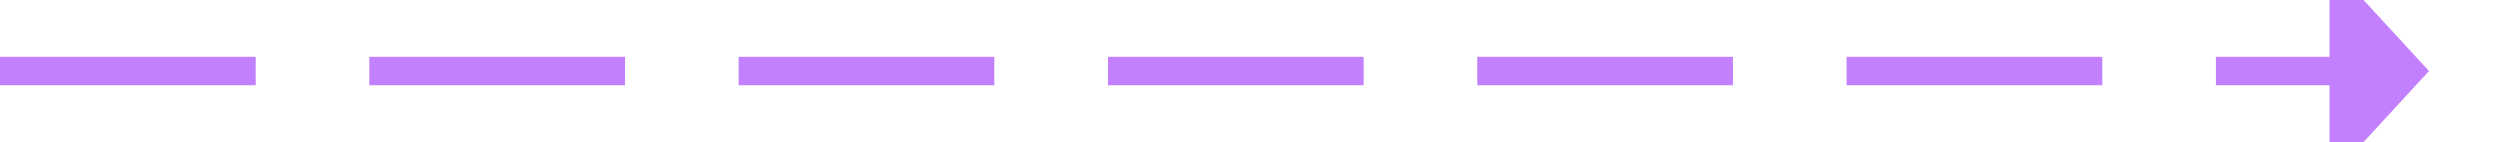 ﻿<?xml version="1.0" encoding="utf-8"?>
<svg version="1.1" xmlns:xlink="http://www.w3.org/1999/xlink" width="176px" height="10px" preserveAspectRatio="xMinYMid meet" viewBox="4579 599  176 8" xmlns="http://www.w3.org/2000/svg">
  <path d="M 4579 603  L 4744 603  " stroke-width="2" stroke-dasharray="18,8" stroke="#c280ff" fill="none" />
  <path d="M 4743 610.6  L 4750 603  L 4743 595.4  L 4743 610.6  Z " fill-rule="nonzero" fill="#c280ff" stroke="none" />
</svg>